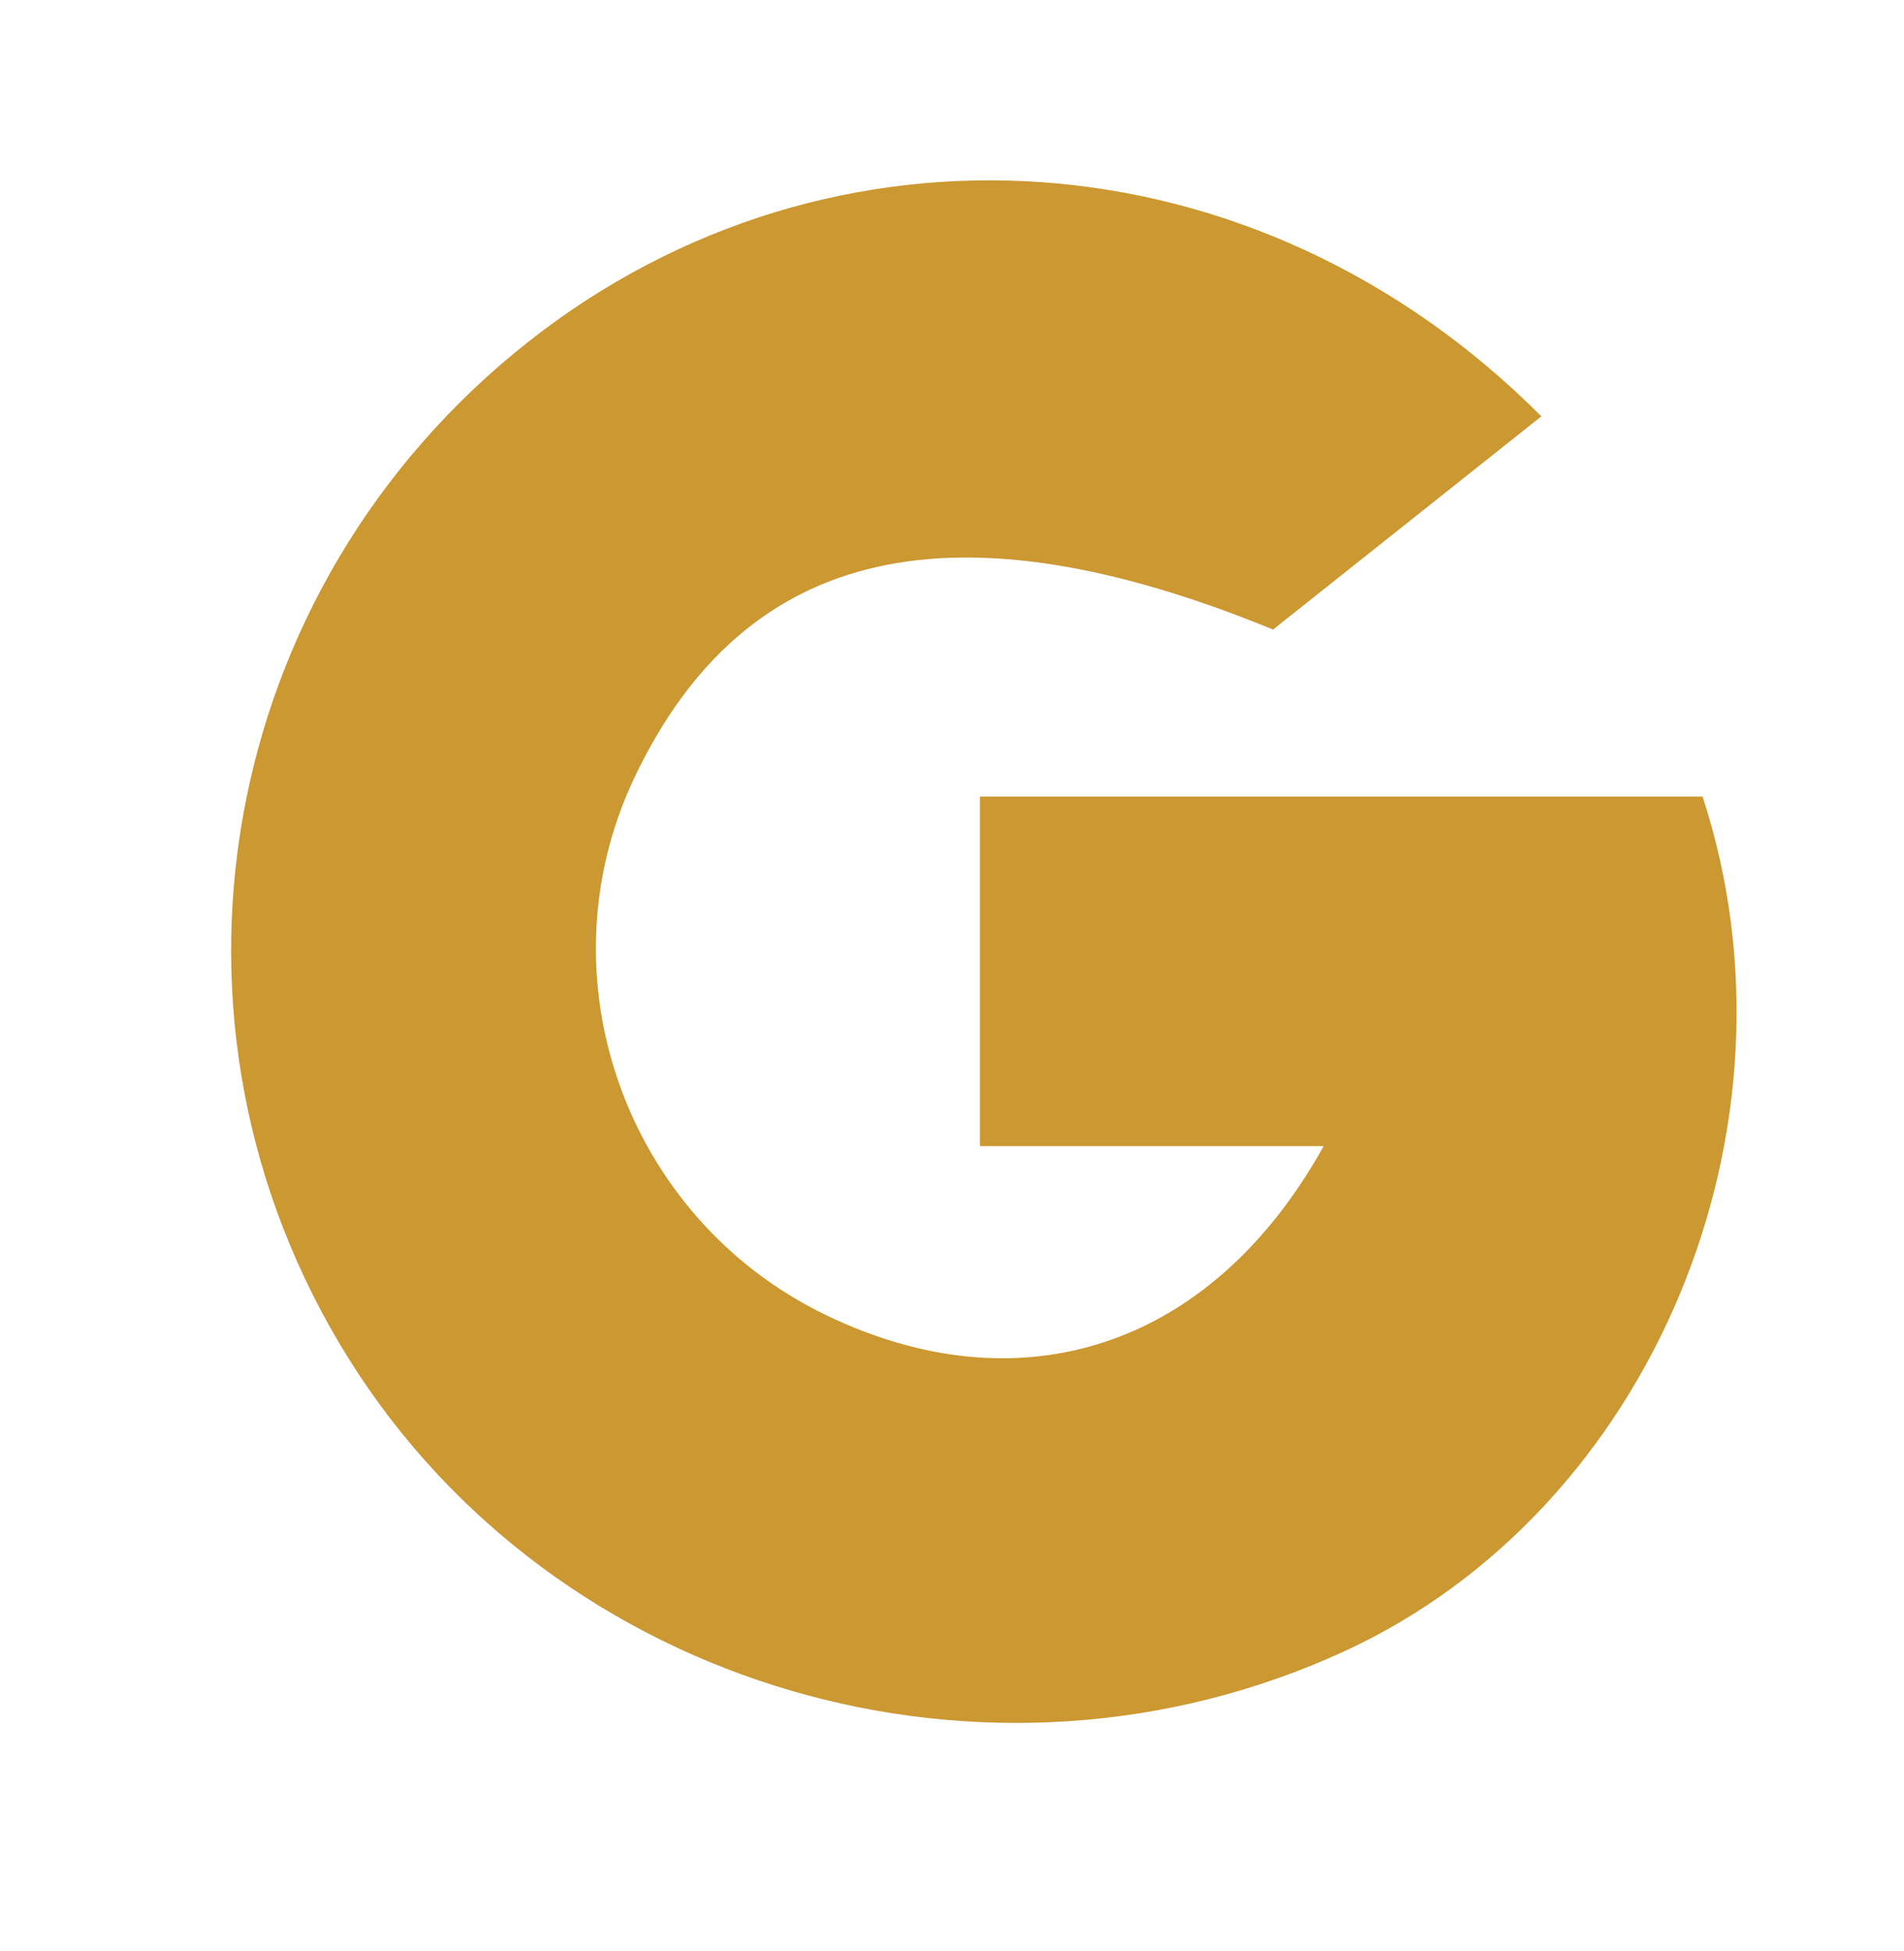 <?xml version="1.0" encoding="UTF-8"?>
<svg id="googlehover" xmlns="http://www.w3.org/2000/svg" viewBox="0 0 1325.44 1357.78">
  <defs>
    <style>
      .cls-1 {
        fill: #cb9831;
      }
    </style>
  </defs>
  <path class="cls-1" d="M1072.98,289.76c-59.97,47.65-120.03,95.36-186.75,148.37-220.35-90.24-366.95-60.28-444.6,103.07-65.92,138.67-6.07,306.66,133.22,373.96,135.16,65.3,268.03,23.64,346.62-117.53h-239.32v-243.29h503.06c75.53,230.88-35.51,496.3-249.07,594.72-248.55,114.55-549.56,26.28-693.25-203.28-146.19-233.54-92.4-537.08,125.53-708.42,210.11-165.19,505.77-147.17,704.56,52.4Z"/>
</svg>